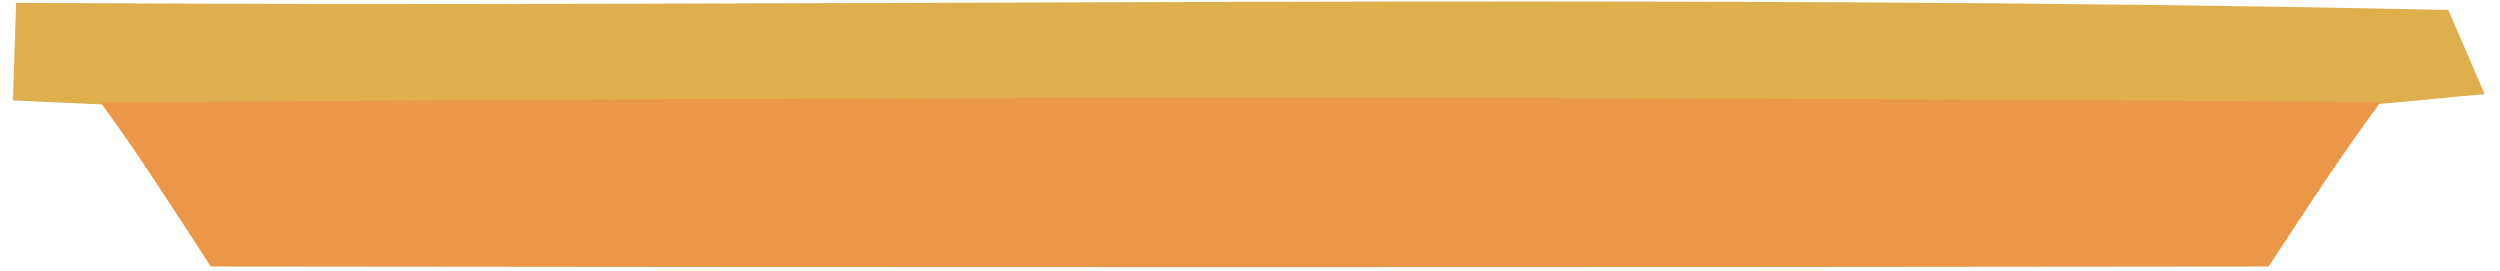 <svg width="120" height="13" viewBox="0 0 120 13" fill="none" xmlns="http://www.w3.org/2000/svg">
<path d="M0.82 0.183C39.709 0.439 78.641 -0.308 117.487 0.525C117.915 1.507 118.77 3.494 119.197 4.477C117.936 4.584 115.435 4.84 114.173 4.947C77.764 4.669 41.334 4.69 4.925 4.968C3.856 4.925 1.74 4.819 0.671 4.776C0.713 3.622 0.778 1.315 0.82 0.183Z" fill="#DFAF4D" stroke="#DFAF4D" stroke-width="0.094"/>
<path d="M4.925 4.968C41.334 4.69 77.764 4.669 114.173 4.947C112.313 7.467 110.603 10.095 108.871 12.744C75.968 12.787 43.044 12.787 10.142 12.744C8.431 10.116 6.764 7.489 4.925 4.968Z" fill="#EA9747" stroke="#EA9747" stroke-width="0.094"/>
</svg>
